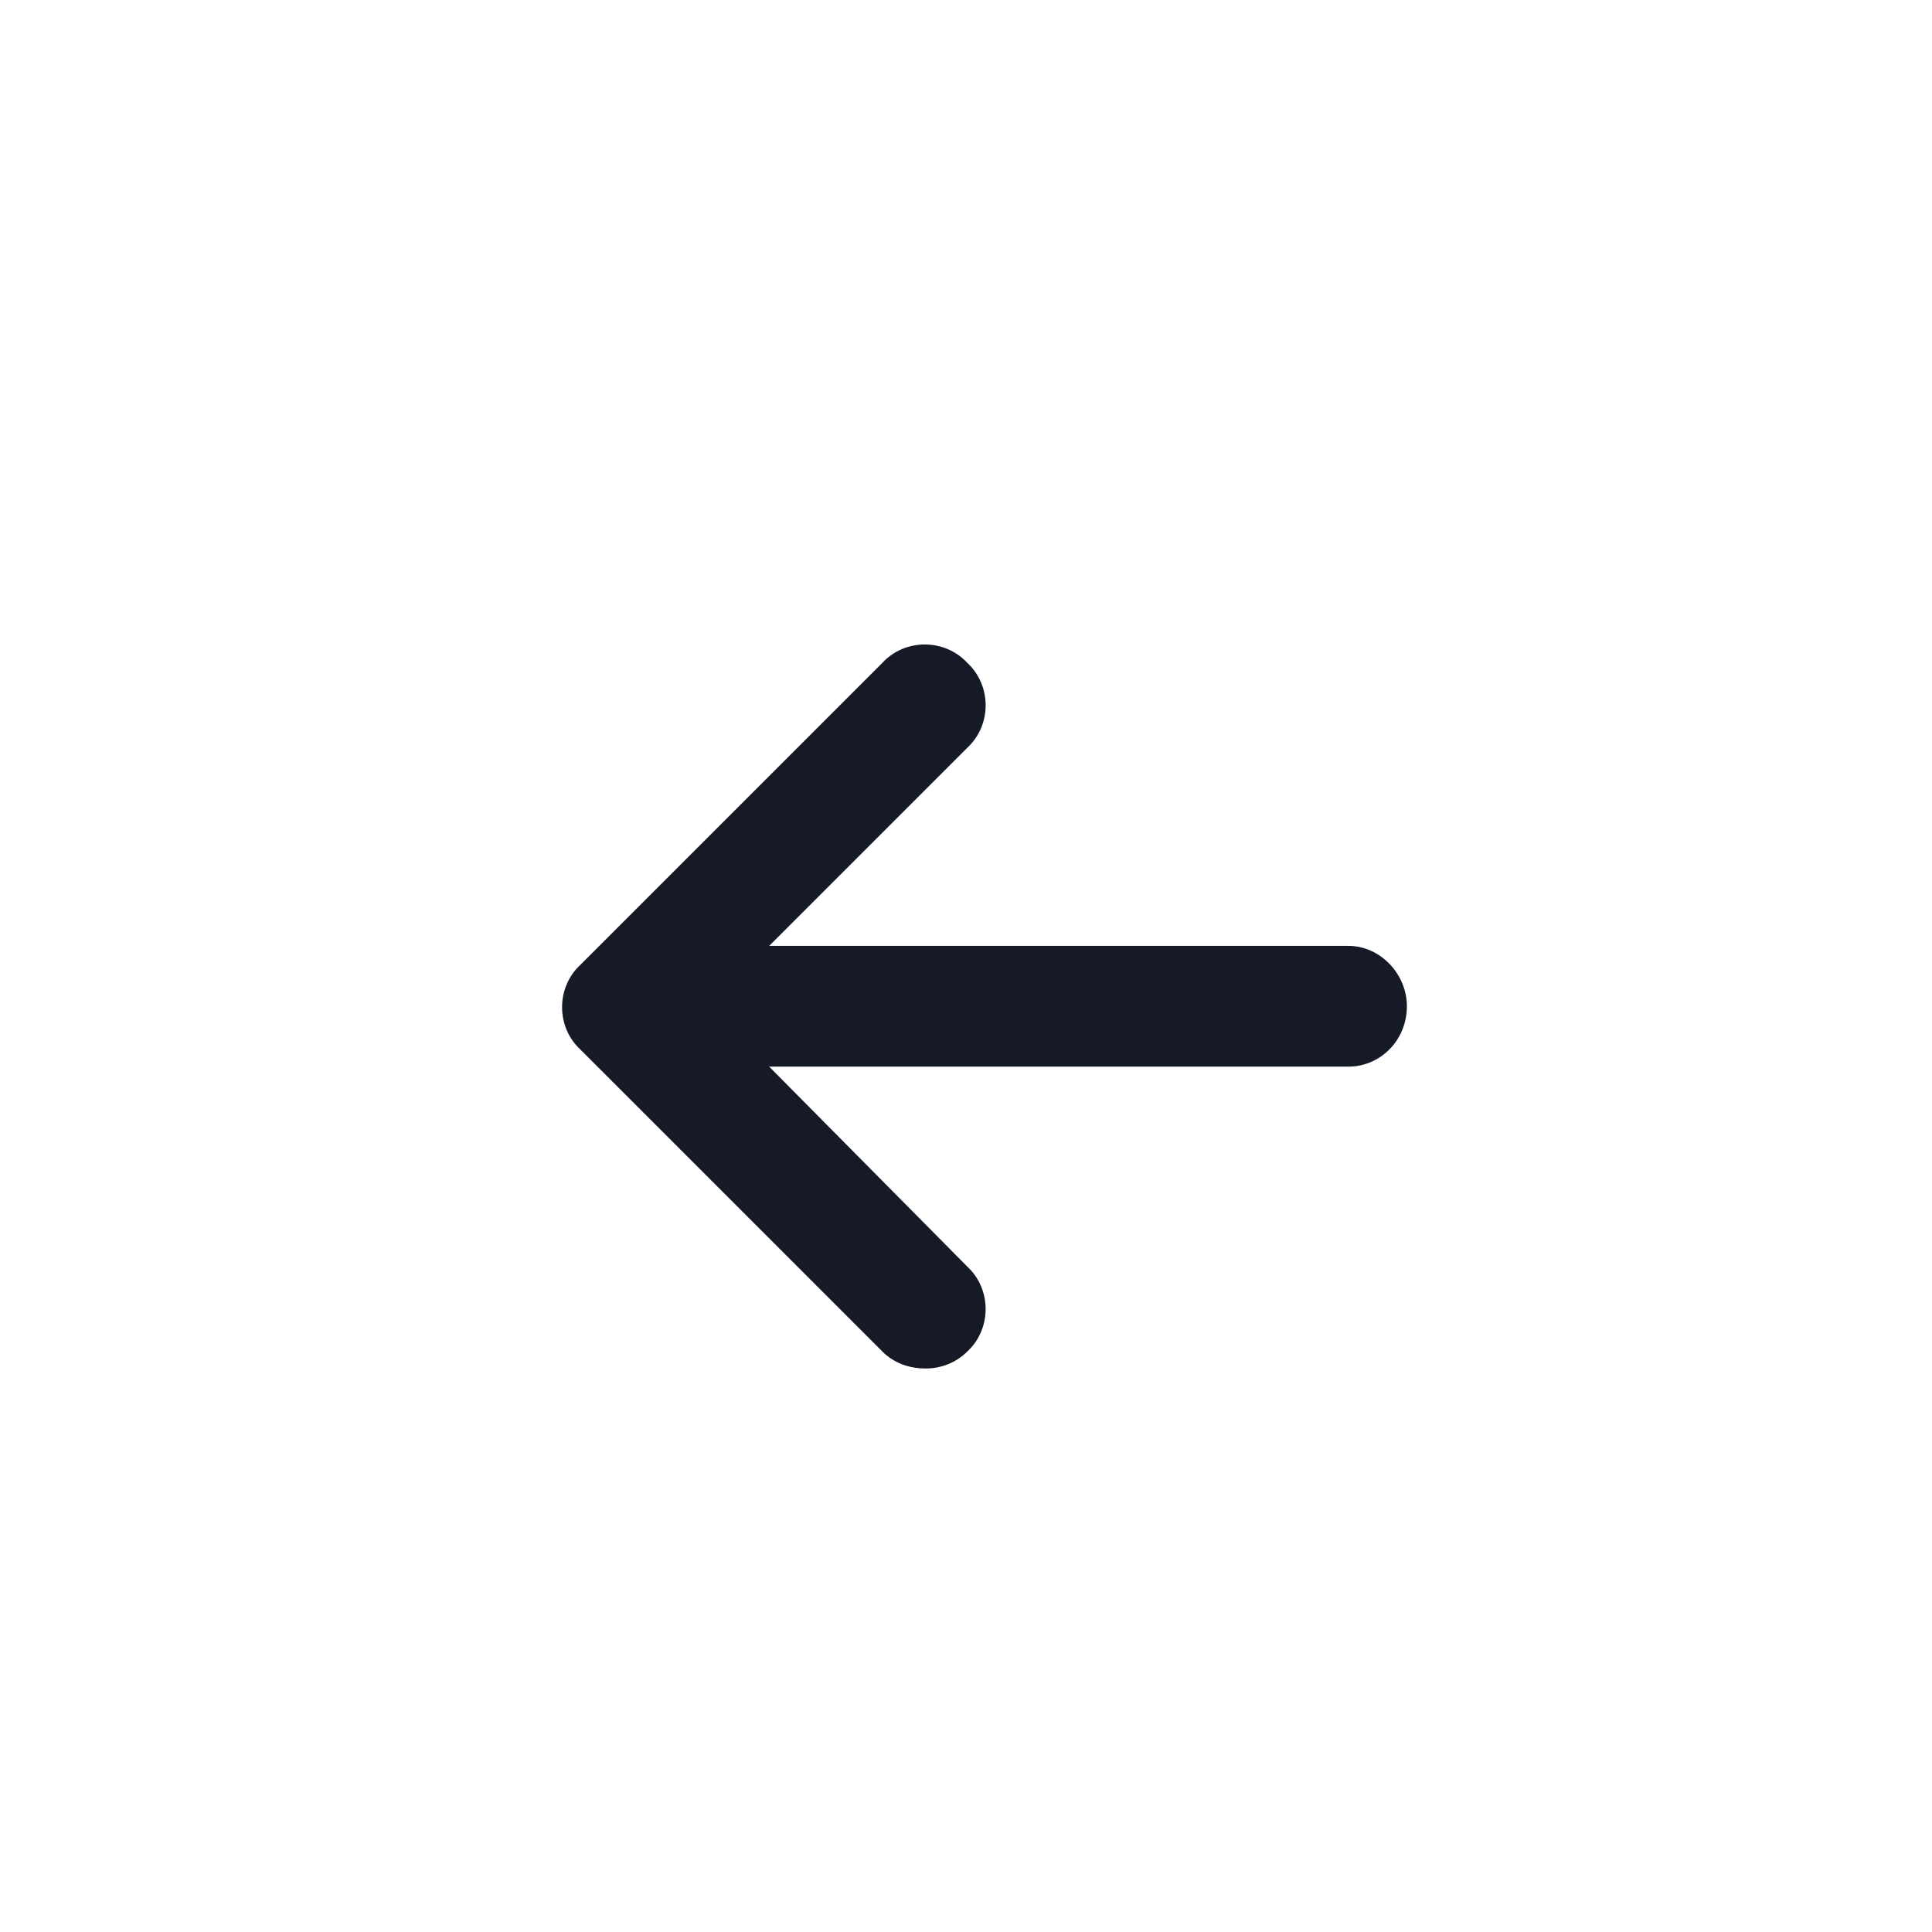 <svg width="24" height="24" viewBox="0 0 24 24" fill="none" xmlns="http://www.w3.org/2000/svg">
<path d="M17.477 12.5C17.477 12.922 17.148 13.25 16.75 13.25H9.555L12.016 15.734C12.32 16.016 12.32 16.508 12.016 16.789C11.875 16.93 11.688 17 11.5 17C11.289 17 11.102 16.93 10.961 16.789L7.211 13.039C6.906 12.758 6.906 12.266 7.211 11.984L10.961 8.234C11.242 7.93 11.734 7.93 12.016 8.234C12.32 8.516 12.32 9.008 12.016 9.289L9.555 11.75H16.75C17.148 11.75 17.477 12.102 17.477 12.5Z" fill="#161A27"/>
</svg>
